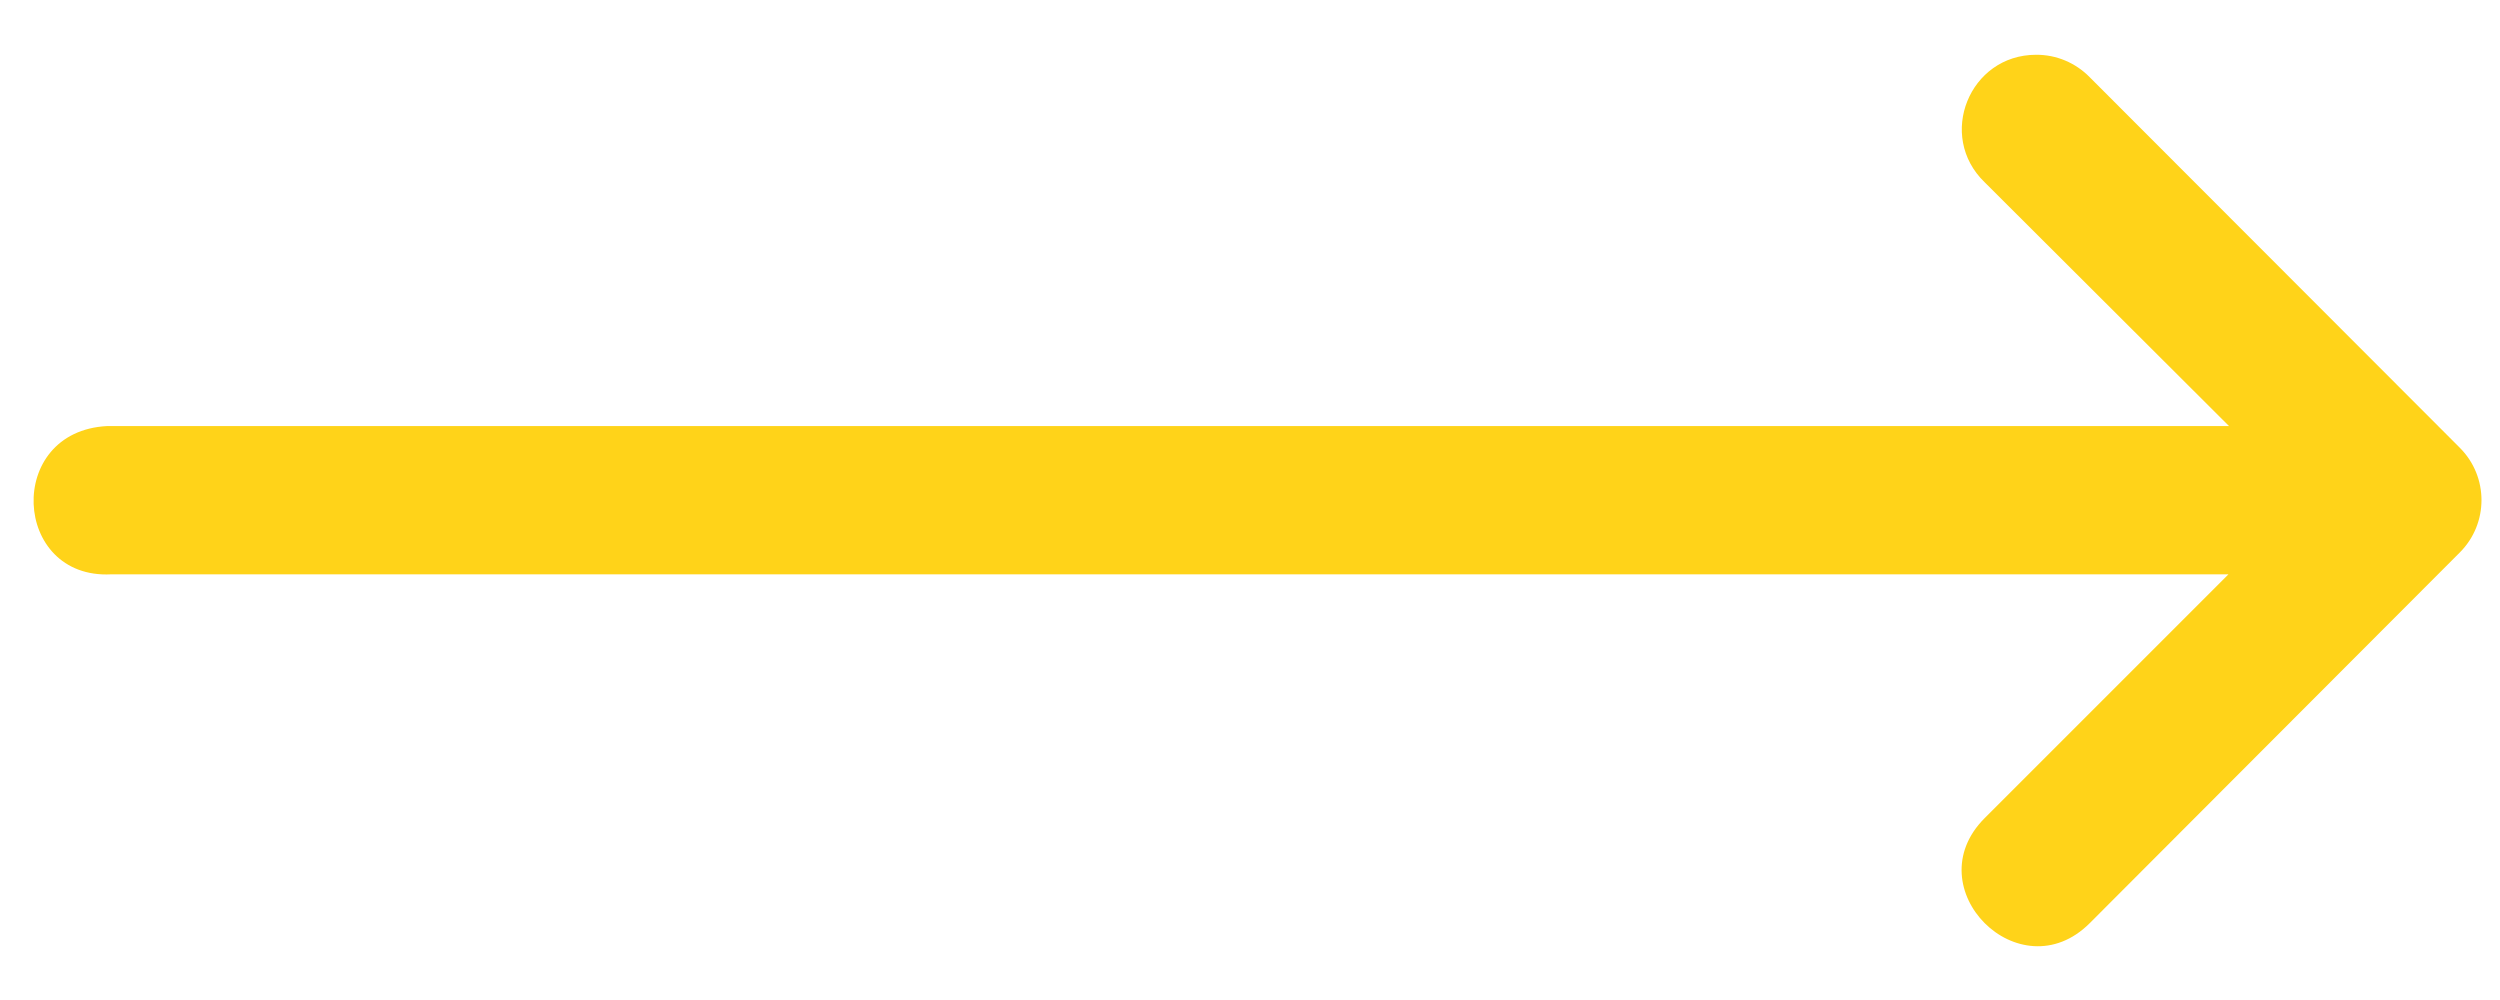 <svg width="45" height="18" viewBox="0 0 45 18" fill="none" xmlns="http://www.w3.org/2000/svg">
<path d="M2.001 10.338H40.112L35.724 14.726C34.464 15.986 36.354 17.877 37.615 16.617L41.611 12.614L44.279 9.942C44.796 9.422 44.796 8.582 44.279 8.062L37.615 1.39C37.361 1.13 37.012 0.983 36.648 0.986C35.448 0.987 34.859 2.448 35.724 3.281L40.122 7.669H1.932C0.083 7.761 0.221 10.43 2.001 10.338Z" fill="#FFD319"/>
</svg>
